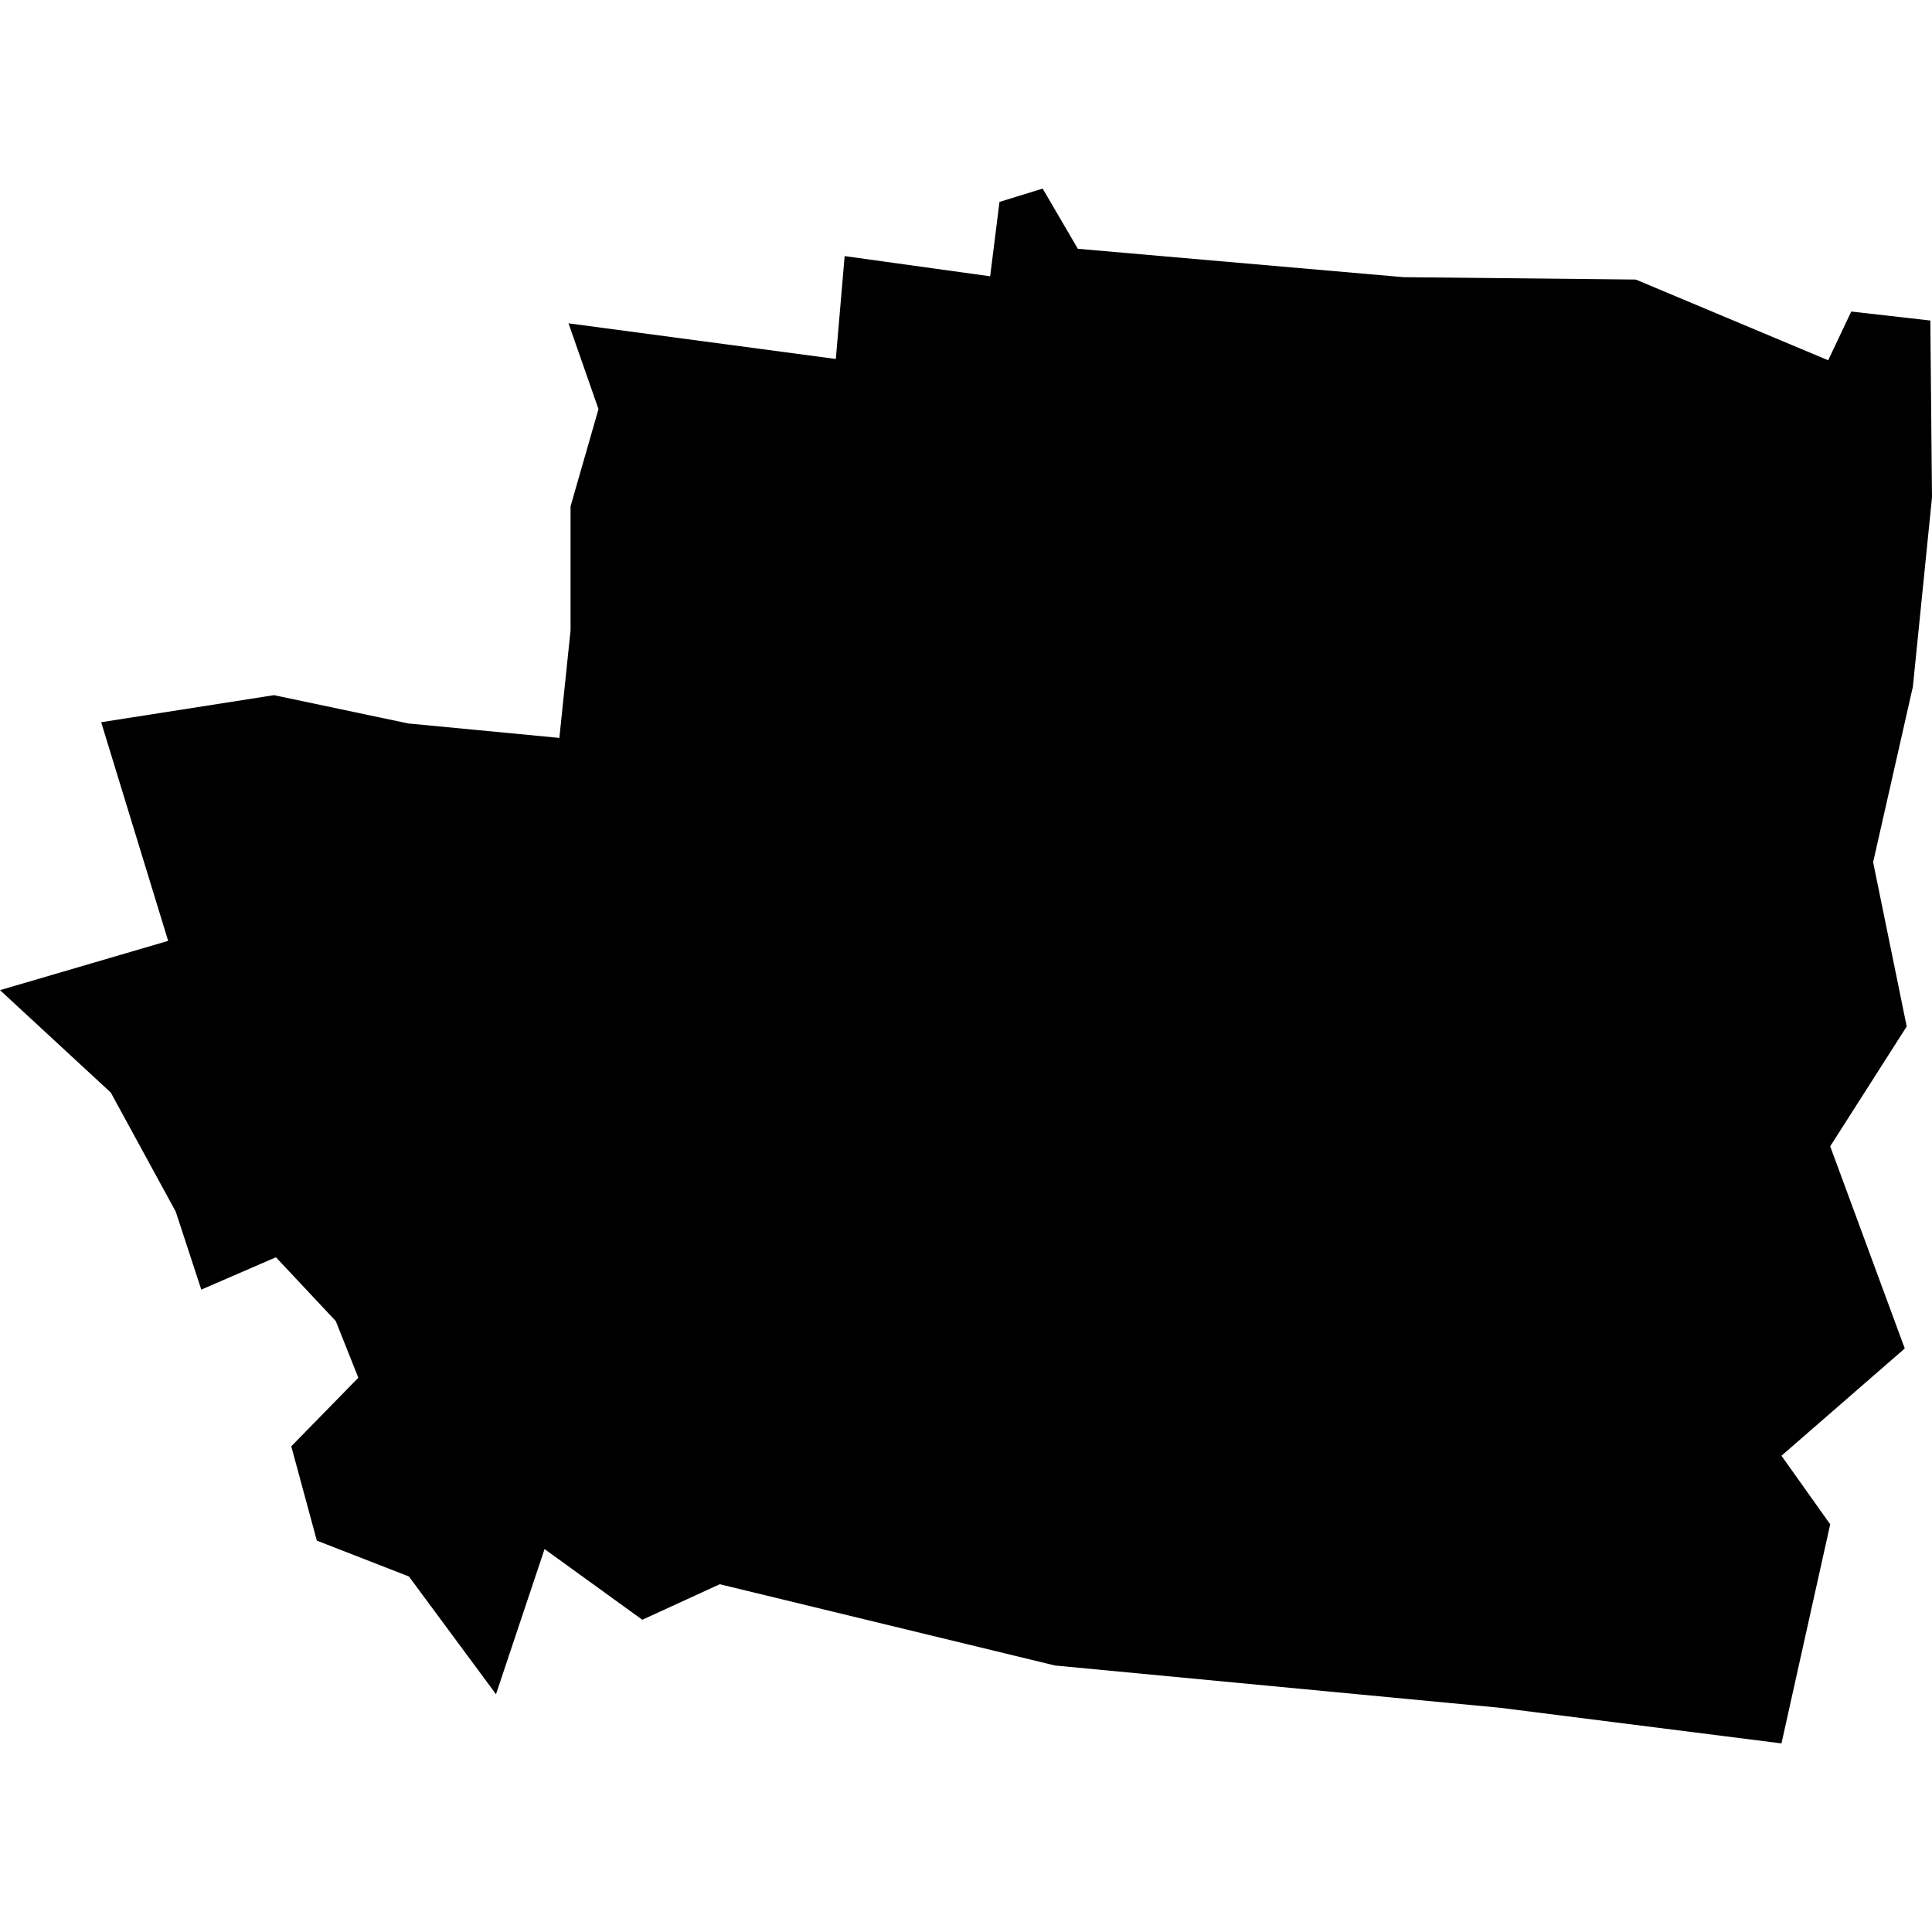 <?xml version="1.0" standalone="no"?>
<!DOCTYPE svg PUBLIC "-//W3C//DTD SVG 20010904//EN"
 "http://www.w3.org/TR/2001/REC-SVG-20010904/DTD/svg10.dtd">
<svg version="1.0" xmlns="http://www.w3.org/2000/svg"
 width="1024pt" height="1024pt" viewBox="-512 -512 1024 1024"
 preserveAspectRatio="xMidYMid meet">
  <path d="M289.498 186.206l-.451 1.991.381 1.864-.868 1.36.846 2.294-1.399 1.217.553.778-.553 2.486-3.192-.404-5.052-.48-3.803-.922-.879.403-1.109-.802-.551 1.647-.988-1.336-1.045-.407-.29-1.07.761-.778-.256-.643-.679-.724-.847.367-.29-.885-.737-1.351-1.257-1.162 1.908-.559-.76-2.481 1.961-.307 1.523.321 1.715.164.127-1.219v-1.409l.317-1.103-.34-.973 3.033.404.1-1.167 1.651.229.106-.844.49-.151.399.683 3.695.322 2.636.027 2.183.916.262-.553.897.102.019 2.006-.217 2.149z" transform="scale(46.711) translate(-278.754 -189.375)"></path>
</svg>
